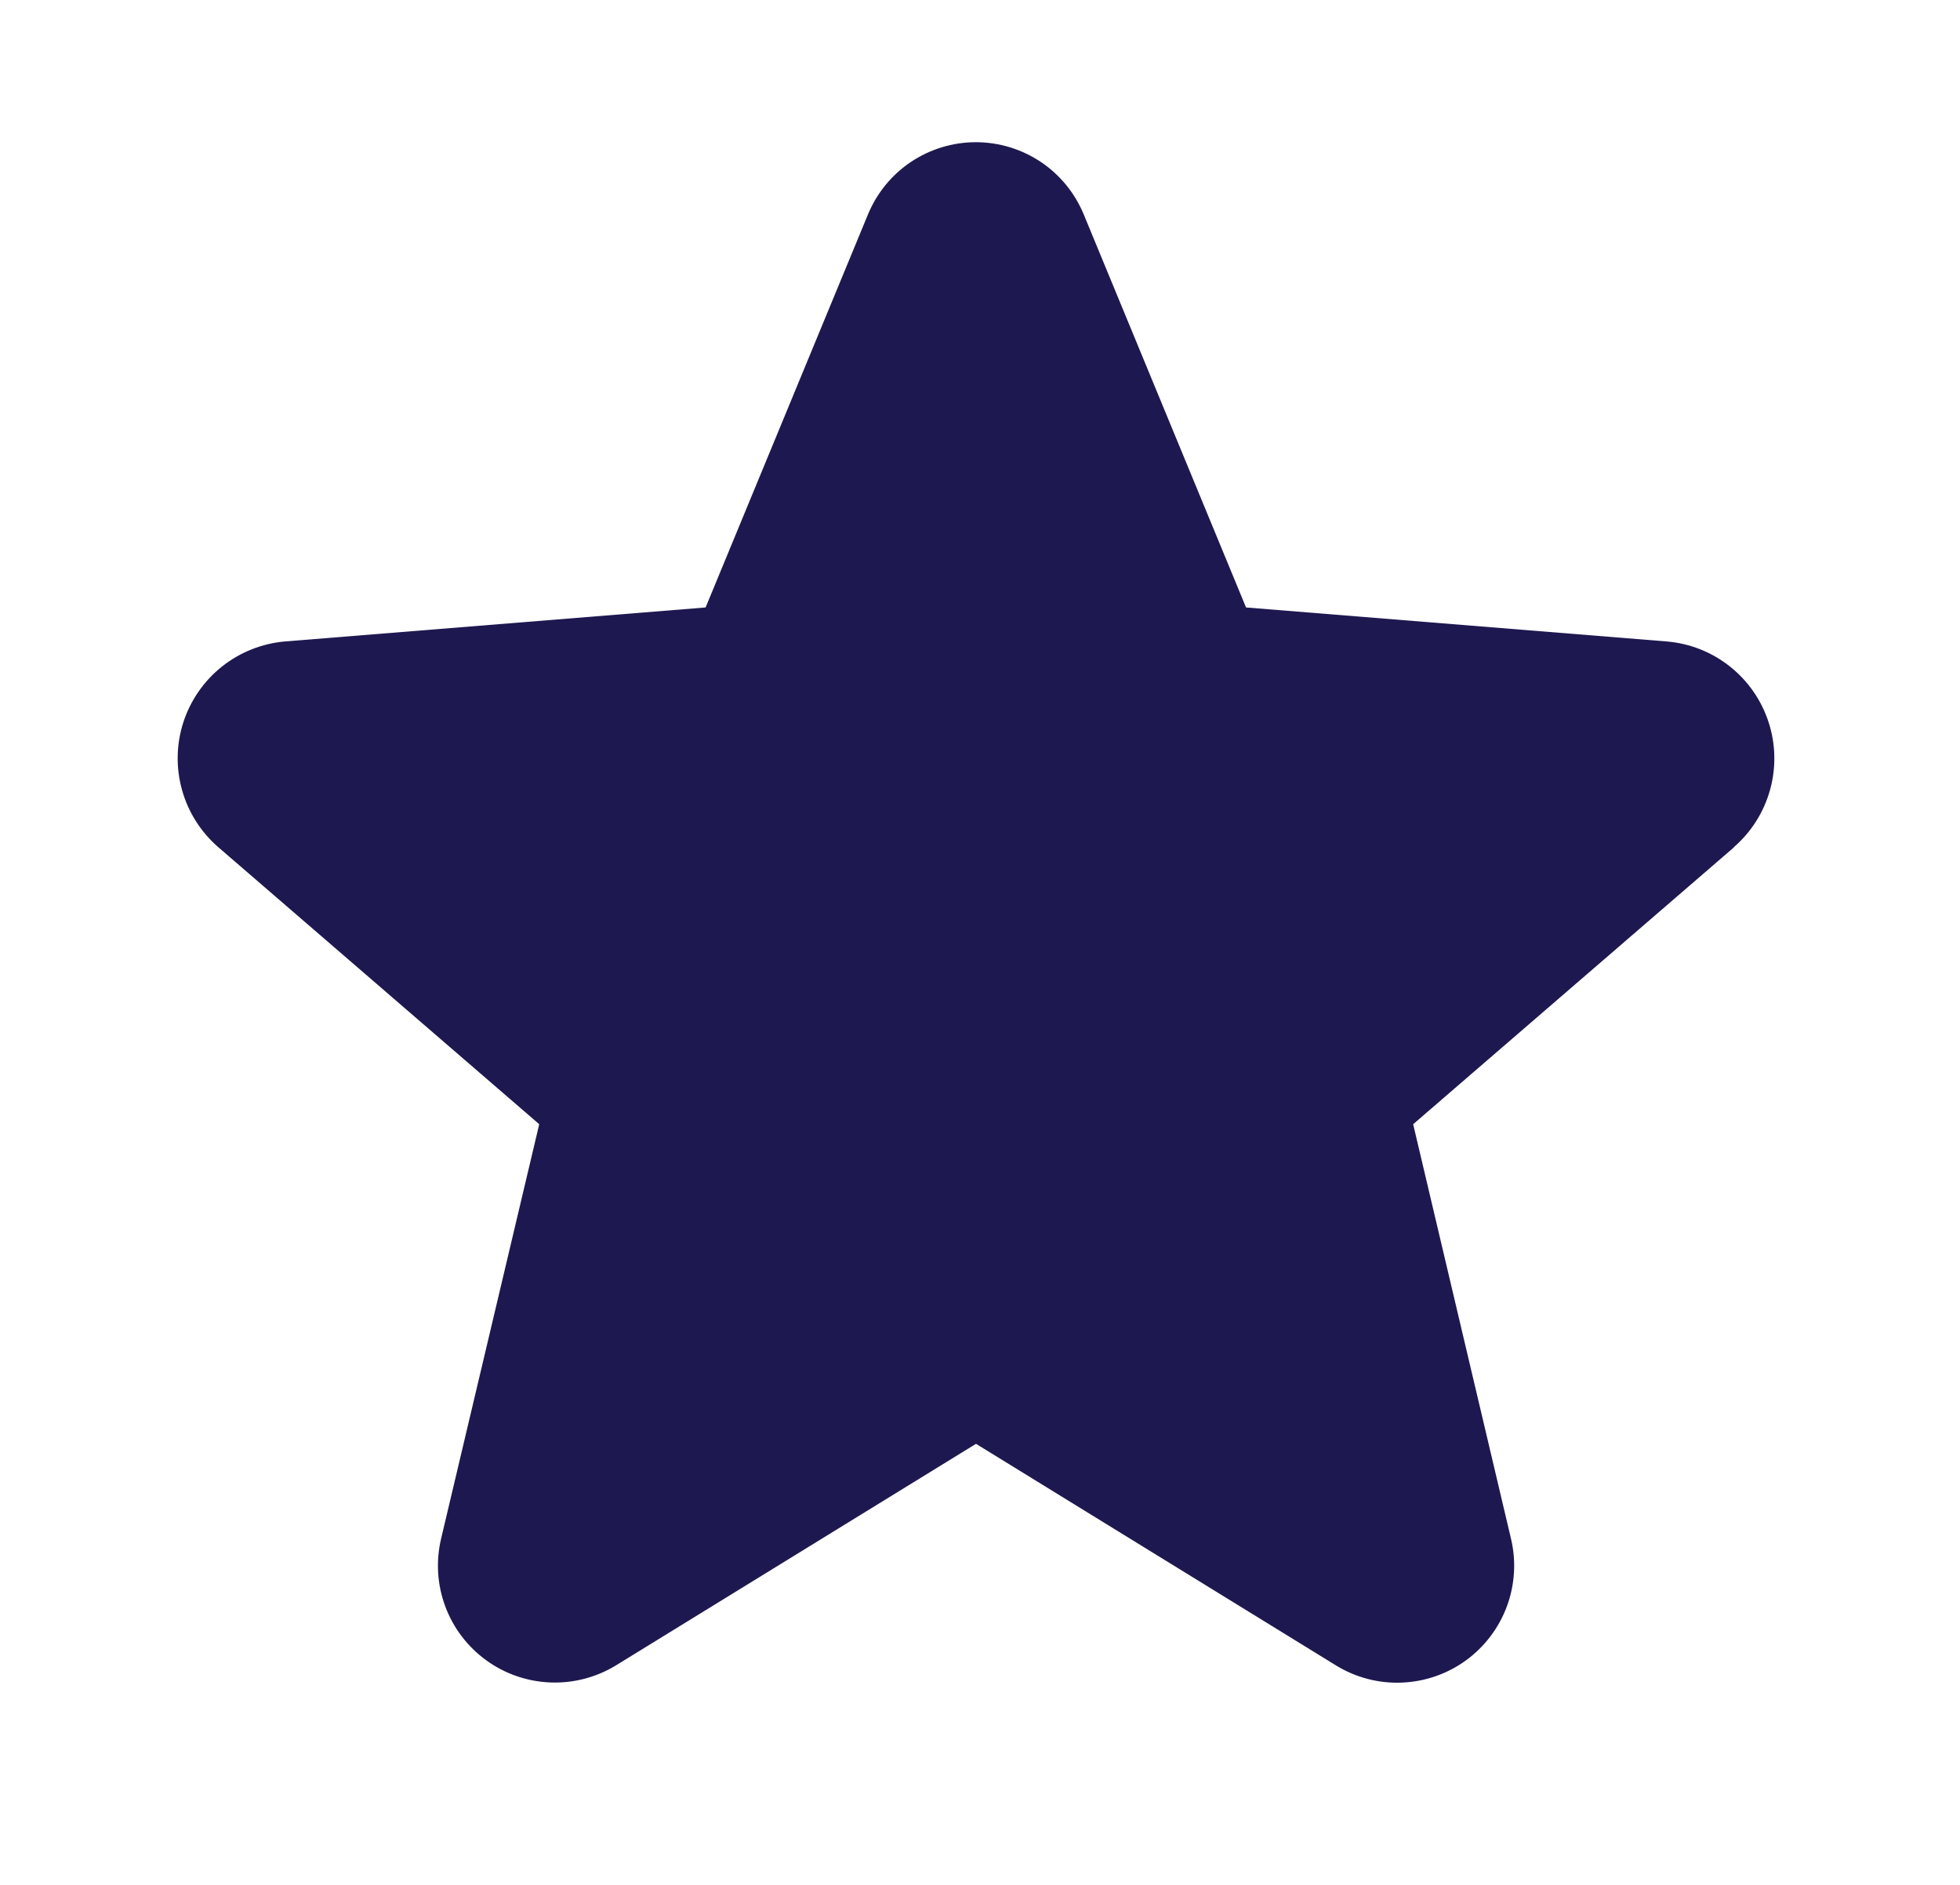 <svg width="26" height="25" viewBox="0 0 26 25" fill="none" xmlns="http://www.w3.org/2000/svg">
<path d="M23.003 11.237L18.746 14.911L20.043 20.405C20.115 20.703 20.096 21.016 19.99 21.304C19.884 21.591 19.695 21.841 19.447 22.022C19.199 22.202 18.903 22.305 18.596 22.317C18.29 22.33 17.987 22.251 17.725 22.091L12.947 19.15L8.167 22.091C7.905 22.25 7.602 22.328 7.296 22.315C6.99 22.302 6.695 22.2 6.447 22.019C6.2 21.839 6.011 21.59 5.905 21.302C5.799 21.015 5.781 20.703 5.852 20.405L7.153 14.911L2.896 11.237C2.665 11.037 2.497 10.773 2.415 10.479C2.332 10.184 2.338 9.872 2.432 9.58C2.527 9.289 2.704 9.032 2.944 8.841C3.183 8.651 3.473 8.535 3.778 8.508L9.36 8.057L11.513 2.846C11.63 2.562 11.828 2.319 12.083 2.148C12.338 1.978 12.638 1.886 12.945 1.886C13.252 1.886 13.552 1.978 13.807 2.148C14.062 2.319 14.26 2.562 14.377 2.846L16.529 8.057L22.111 8.508C22.417 8.534 22.708 8.649 22.948 8.84C23.188 9.03 23.366 9.287 23.461 9.579C23.556 9.87 23.562 10.183 23.48 10.478C23.397 10.774 23.23 11.038 22.998 11.238L23.003 11.237Z" fill="#1E1850"/>
</svg>
